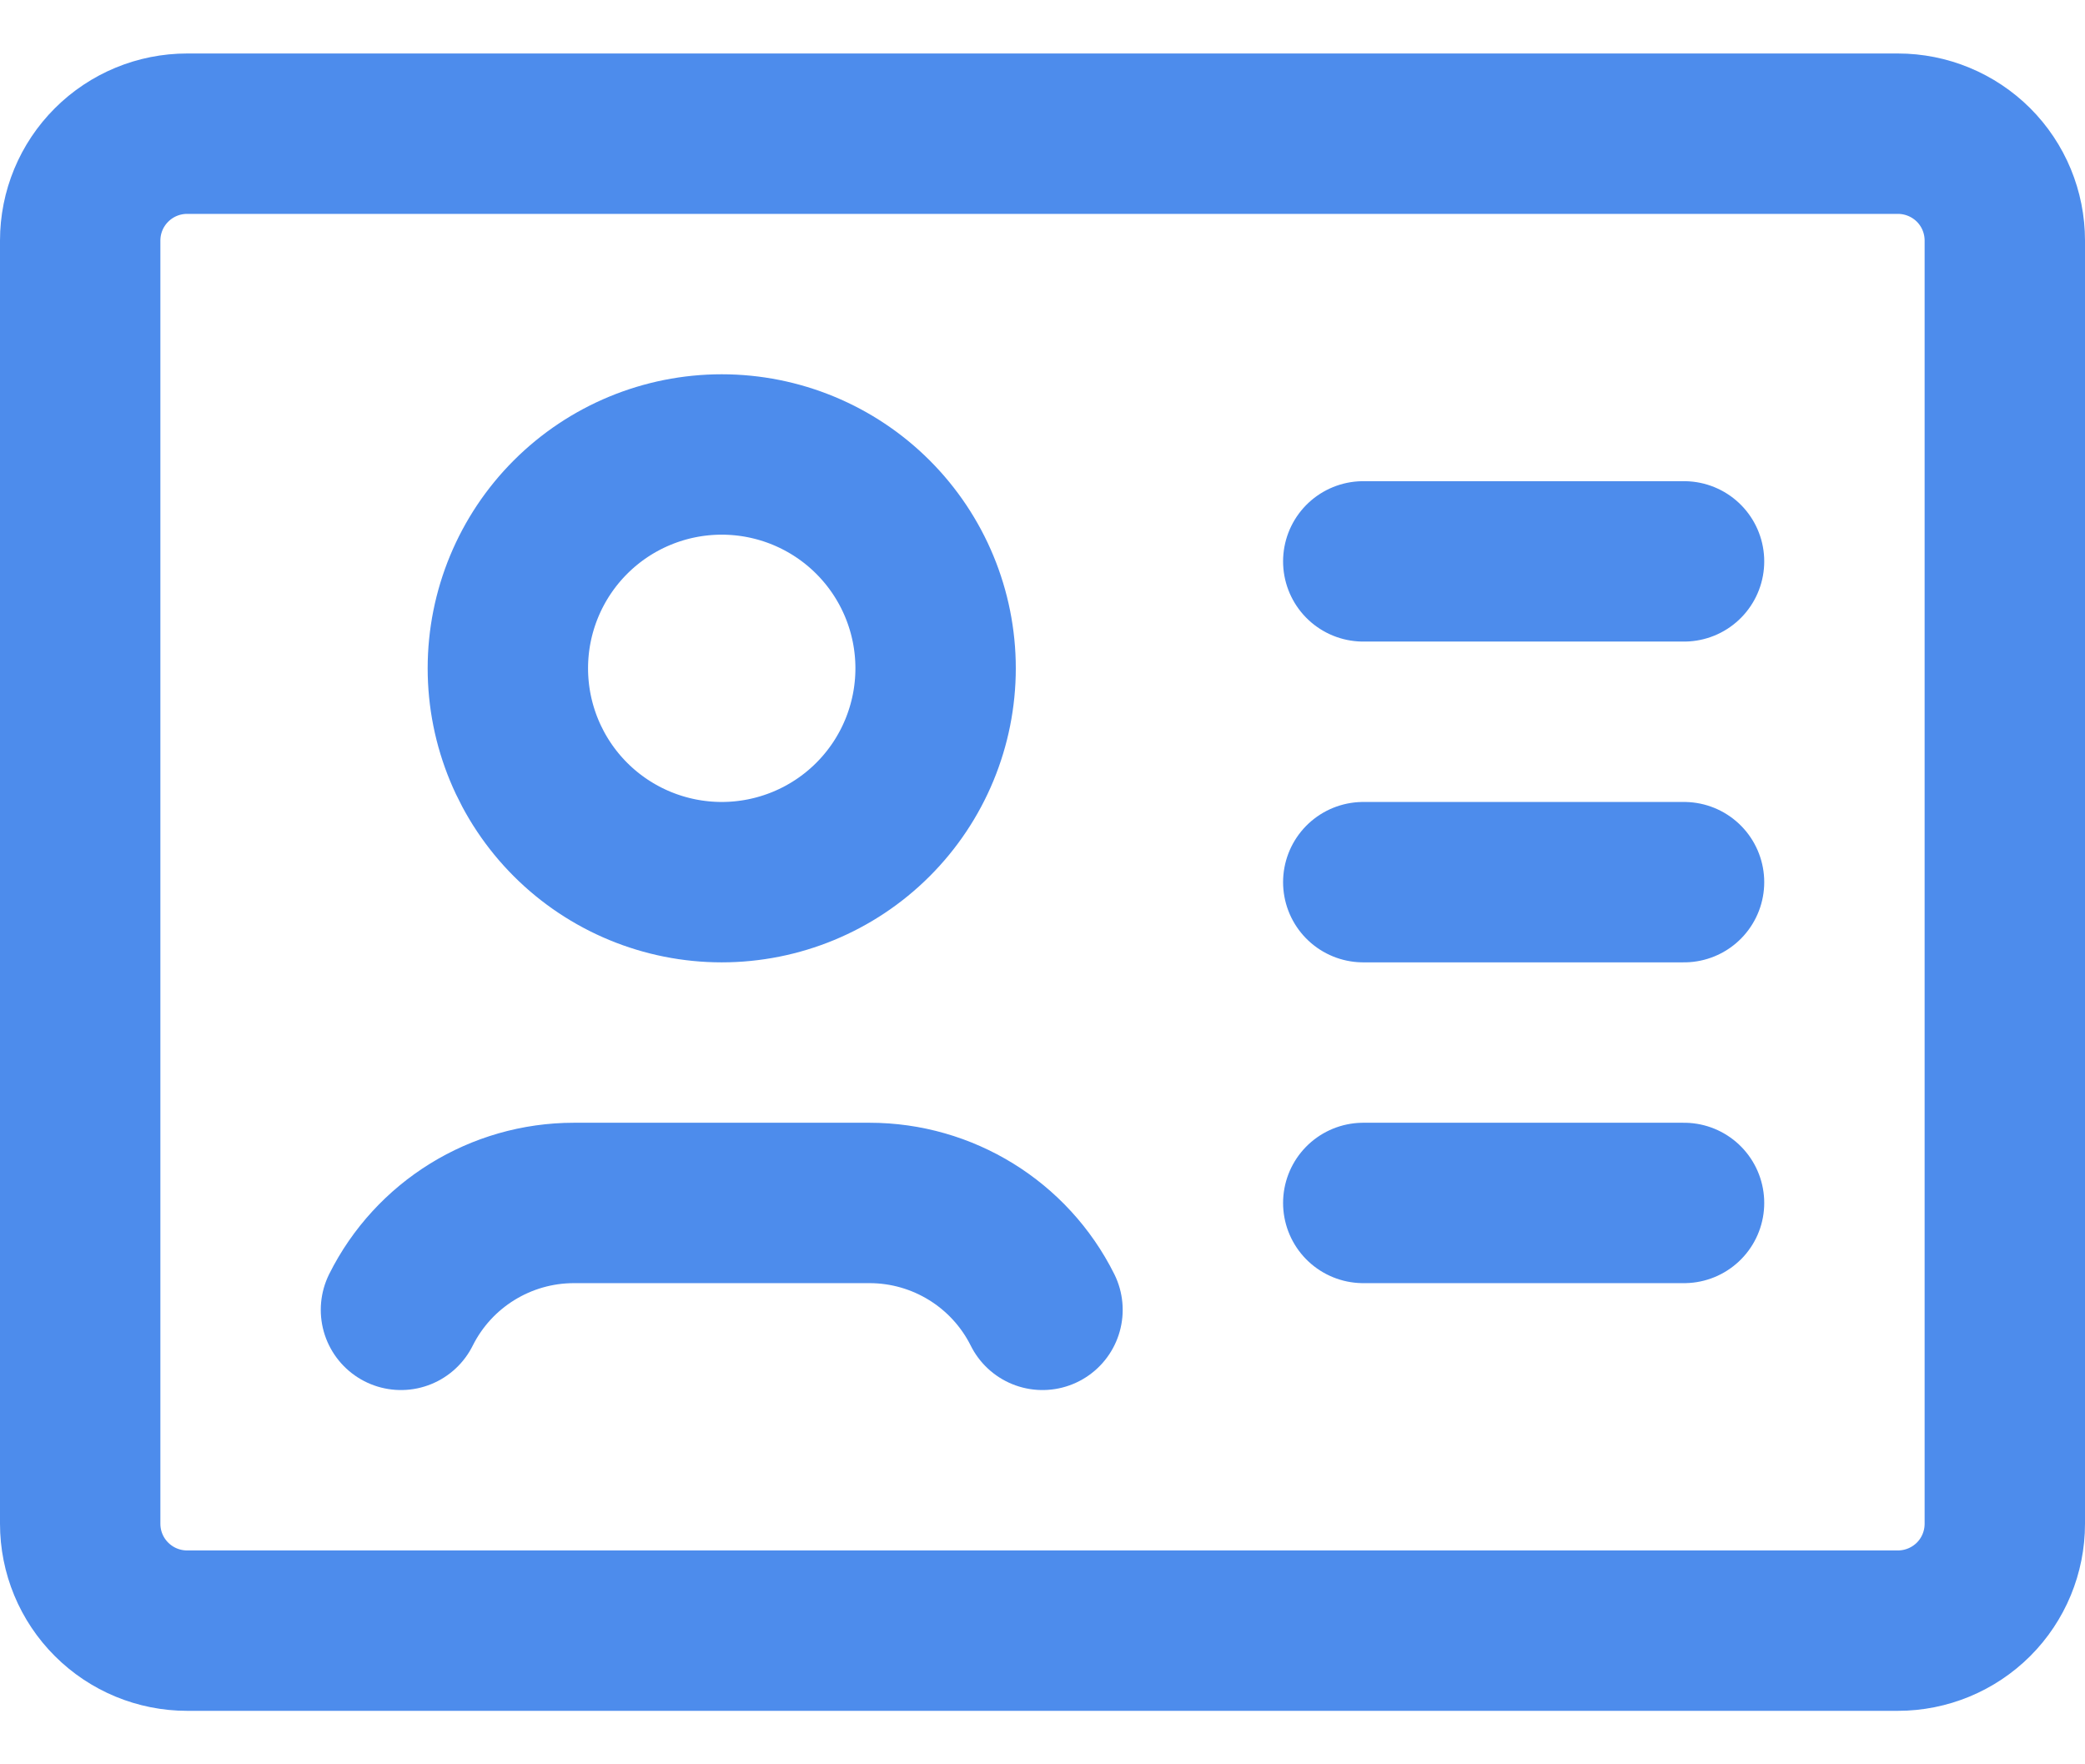 <svg width="26" height="22" viewBox="0 0 26 22" fill="none" xmlns="http://www.w3.org/2000/svg">
<path d="M17 7H21M17 11H21M17 15H21M13 16.333C12.592 15.516 11.756 15 10.843 15H7.157C6.244 15 5.408 15.516 5 16.333M2.333 1.667H23.667C24.02 1.667 24.359 1.807 24.61 2.057C24.86 2.307 25 2.646 25 3V19C25 19.354 24.86 19.693 24.61 19.943C24.359 20.193 24.02 20.333 23.667 20.333H2.333C1.98 20.333 1.641 20.193 1.391 19.943C1.14 19.693 1 19.354 1 19V3C1 2.646 1.14 2.307 1.391 2.057C1.641 1.807 1.98 1.667 2.333 1.667ZM11.667 8.333C11.667 9.041 11.386 9.719 10.886 10.219C10.386 10.719 9.707 11 9 11C8.293 11 7.614 10.719 7.114 10.219C6.614 9.719 6.333 9.041 6.333 8.333C6.333 7.626 6.614 6.948 7.114 6.448C7.614 5.948 8.293 5.667 9 5.667C9.707 5.667 10.386 5.948 10.886 6.448C11.386 6.948 11.667 7.626 11.667 8.333Z" stroke="#4D8CEC" stroke-width="2" stroke-linecap="round" stroke-linejoin="round"/>
</svg>
